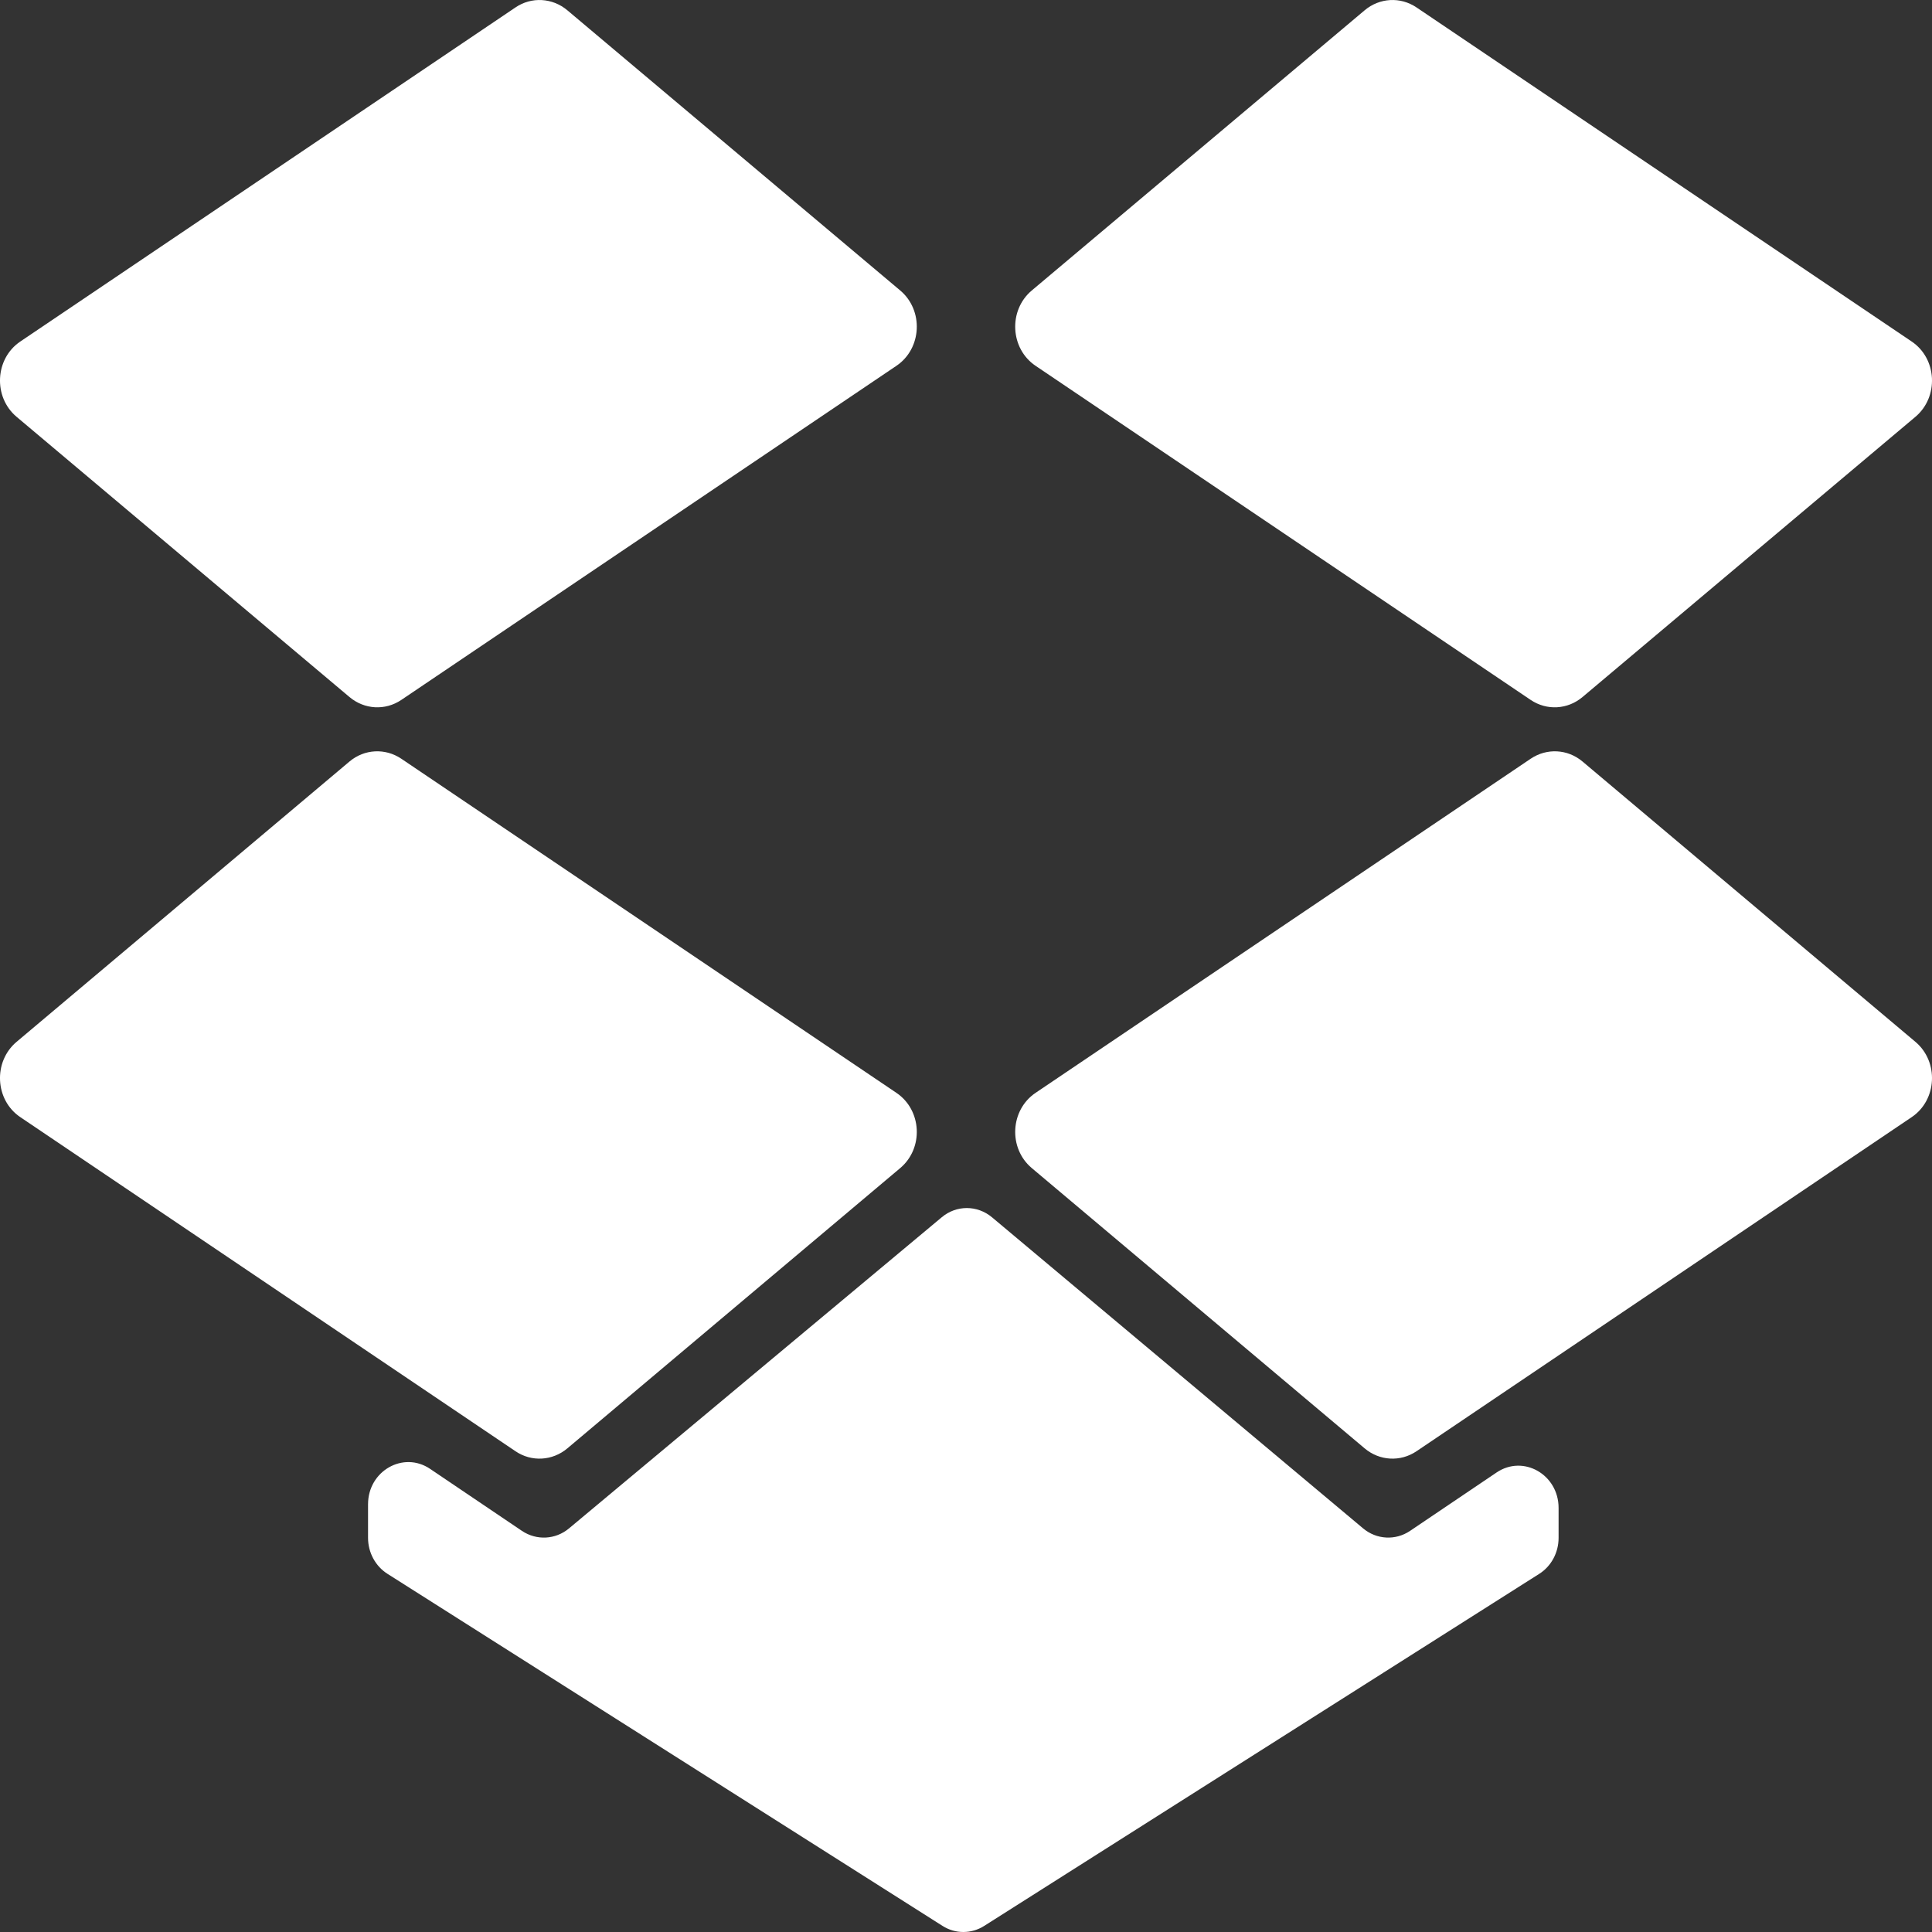 <svg width="18" height="18" viewBox="0 0 18 18" fill="none" xmlns="http://www.w3.org/2000/svg">
<rect x="0" y="0" width="18" height="18" fill="#333333" stroke="none"/>
<path d="M8.352 10.182L3.739 7.069C3.589 6.968 3.395 6.978 3.256 7.095L0.154 9.707C-0.065 9.892 -0.048 10.248 0.189 10.408L4.803 13.521C4.952 13.622 5.147 13.611 5.286 13.494L8.388 10.882C8.607 10.697 8.589 10.342 8.352 10.182Z" fill="white"/>
<path d="M9.612 10.882L12.714 13.494C12.853 13.611 13.047 13.622 13.197 13.521L17.811 10.408C18.048 10.248 18.065 9.892 17.846 9.707L14.744 7.095C14.605 6.978 14.411 6.968 14.261 7.069L9.648 10.182C9.411 10.342 9.393 10.697 9.612 10.882Z" fill="white"/>
<path d="M8.388 2.707L5.286 0.096C5.147 -0.021 4.952 -0.032 4.803 0.069L0.189 3.182C-0.048 3.342 -0.065 3.698 0.154 3.883L3.256 6.494C3.395 6.611 3.589 6.622 3.739 6.521L8.352 3.408C8.589 3.248 8.607 2.892 8.388 2.707Z" fill="white"/>
<path d="M17.811 3.182L13.197 0.069C13.047 -0.032 12.853 -0.021 12.714 0.096L9.612 2.707C9.393 2.892 9.411 3.248 9.648 3.408L14.261 6.521C14.411 6.622 14.605 6.611 14.744 6.494L17.846 3.883C18.065 3.698 18.048 3.342 17.811 3.182Z" fill="white"/>
<path d="M8.774 11.341L5.301 14.24C5.175 14.345 4.999 14.354 4.863 14.263L4.007 13.685C3.758 13.517 3.429 13.704 3.429 14.015V14.328C3.429 14.465 3.498 14.592 3.61 14.663L8.781 17.943C8.9 18.019 9.05 18.019 9.17 17.943L14.341 14.663C14.453 14.592 14.521 14.465 14.521 14.328V14.049C14.521 13.738 14.193 13.55 13.943 13.719L13.137 14.263C13.002 14.354 12.825 14.345 12.699 14.239L9.242 11.341C9.105 11.227 8.911 11.226 8.774 11.341Z" fill="white"/>
</svg>
